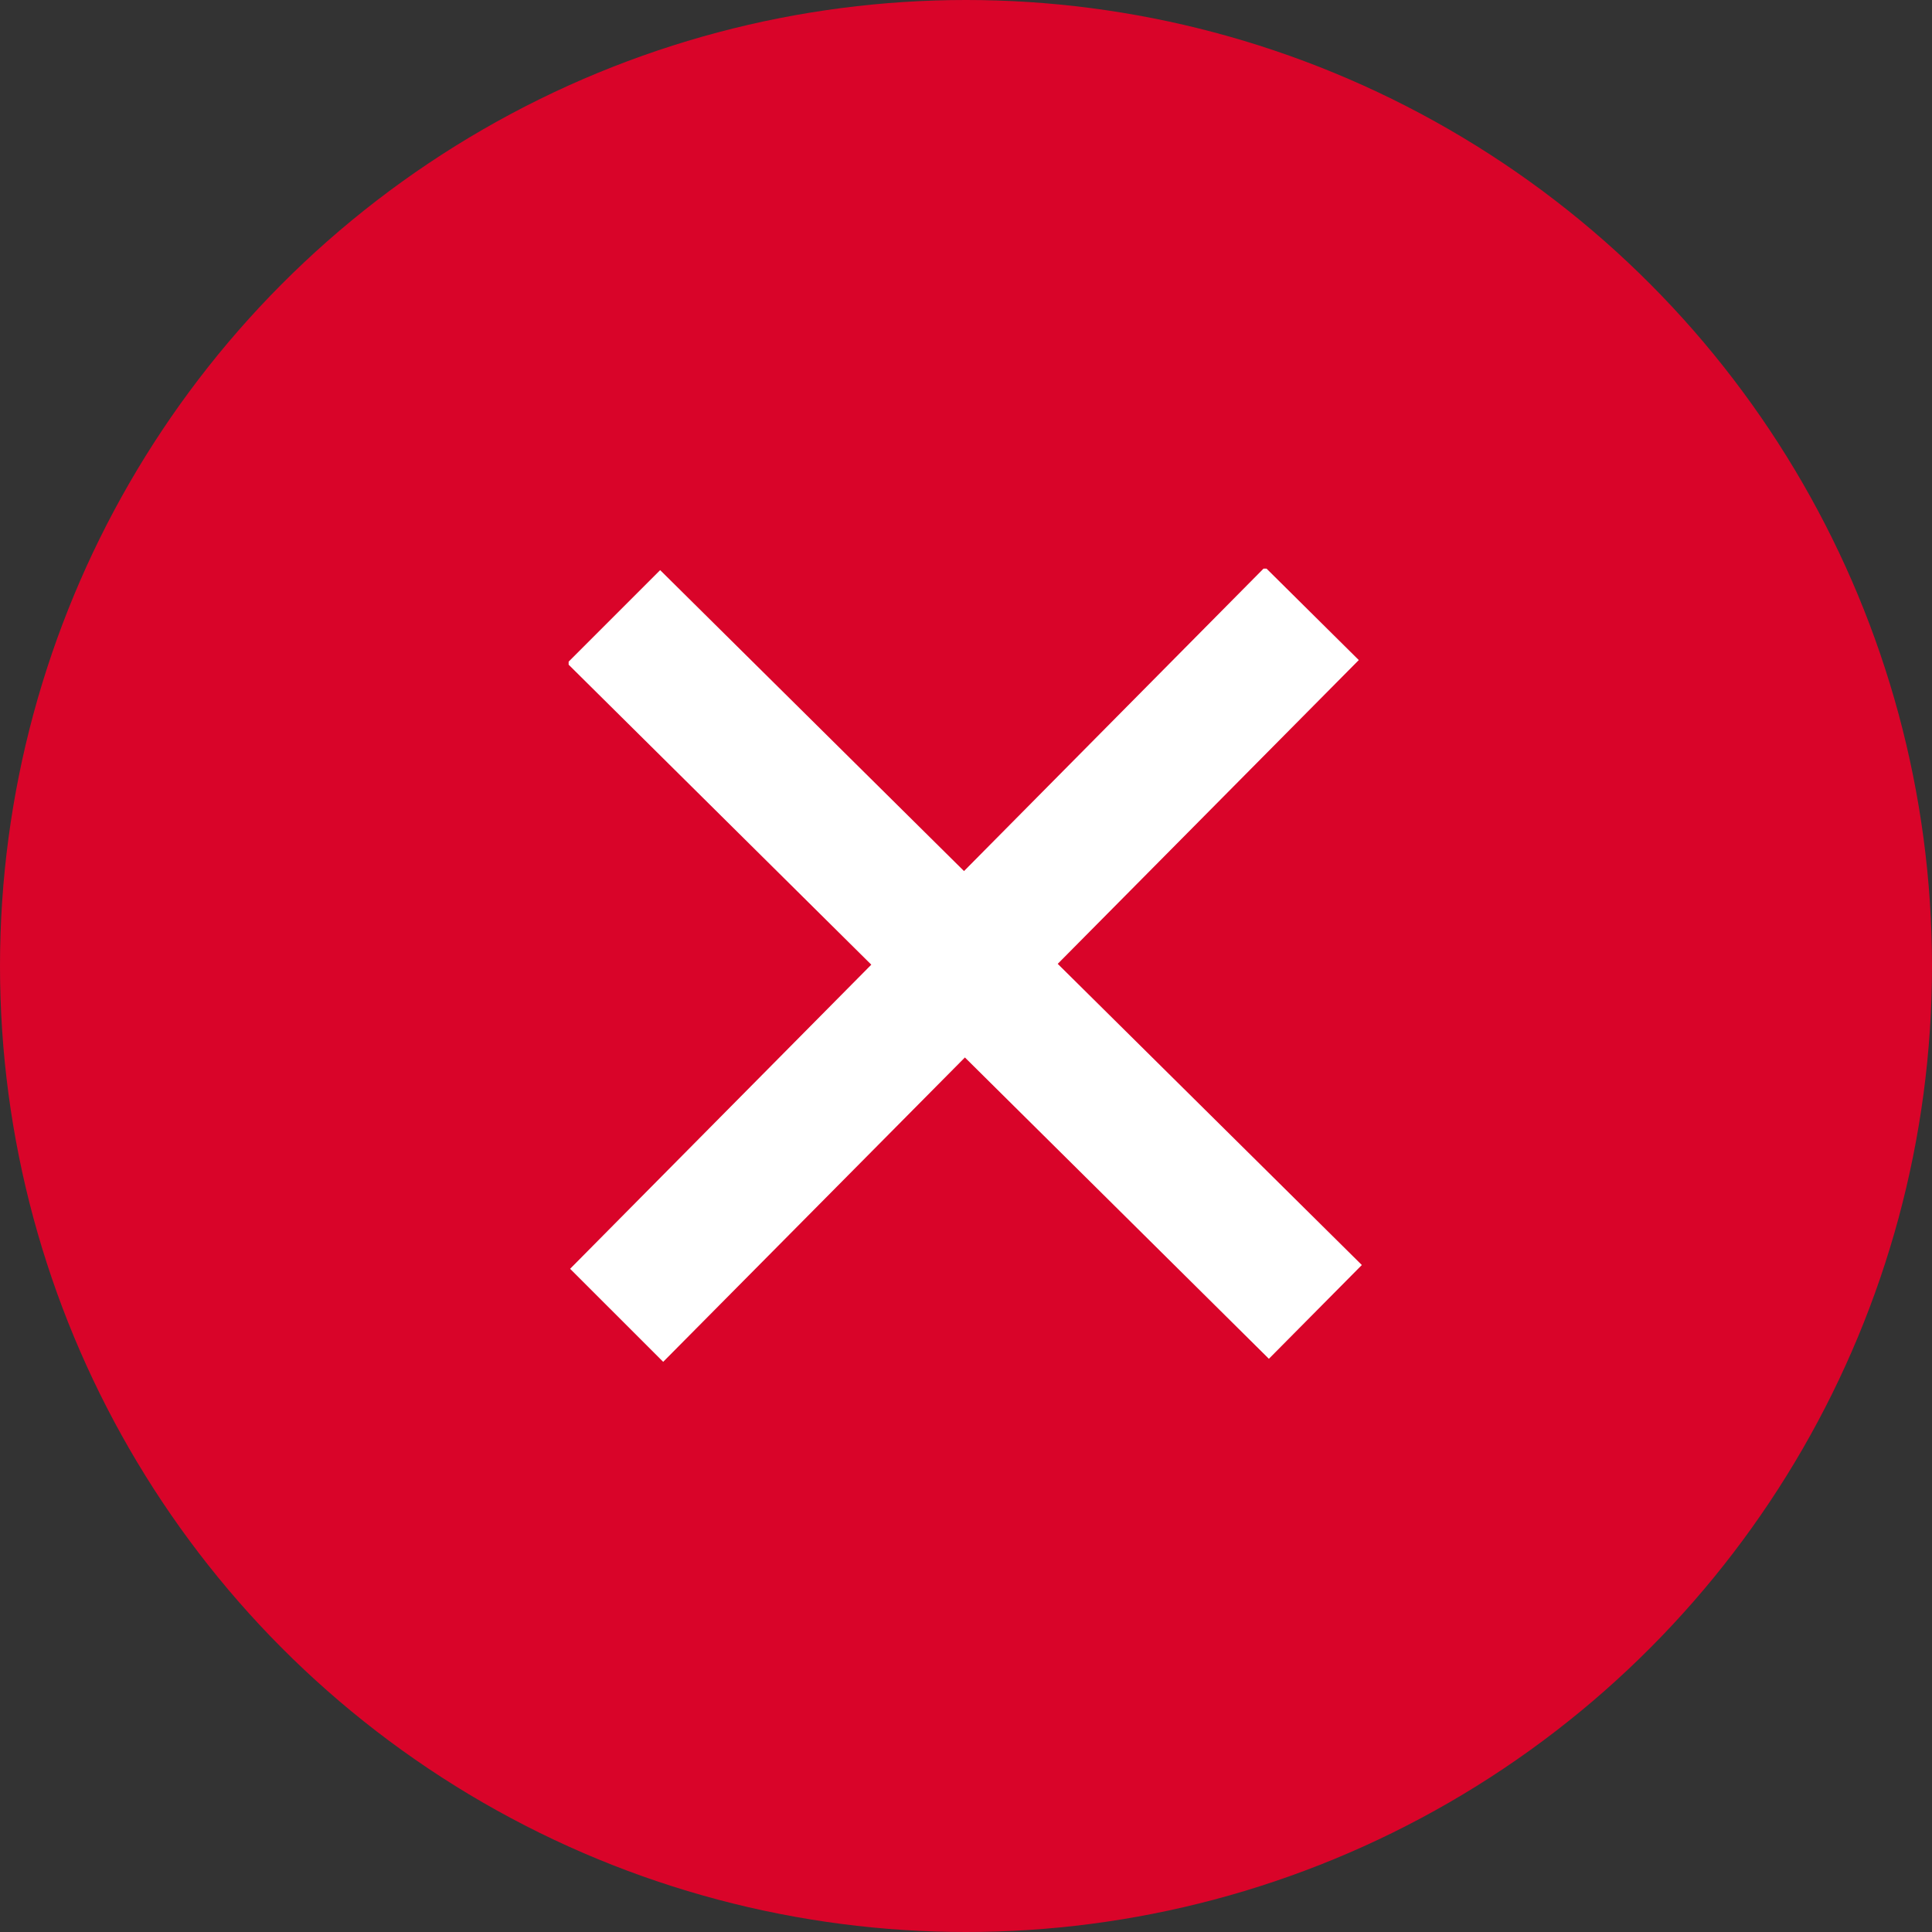 <svg width="282" height="282" viewBox="0 0 282 282" fill="none" xmlns="http://www.w3.org/2000/svg">
<rect x="0" y="0" width="282" height="282" fill="#333333" stroke="none"/>
<circle cx="141" cy="141" r="141" fill="#D90429"/>
<g clip-path="url(#clip0)">
<path d="M198.778 184.645L154.388 140.686L198.333 96.345L184.645 82.778L140.71 127.143L96.359 83.217L82.778 96.799L127.177 140.807L83.217 185.196L96.799 198.778L140.84 154.35L185.21 198.333L198.778 184.645Z" fill="white"/>
</g>
<defs>
<clipPath id="clip0">
<rect width="116" height="116" fill="white" transform="translate(83 83)"/>
</clipPath>
</defs>
</svg>

